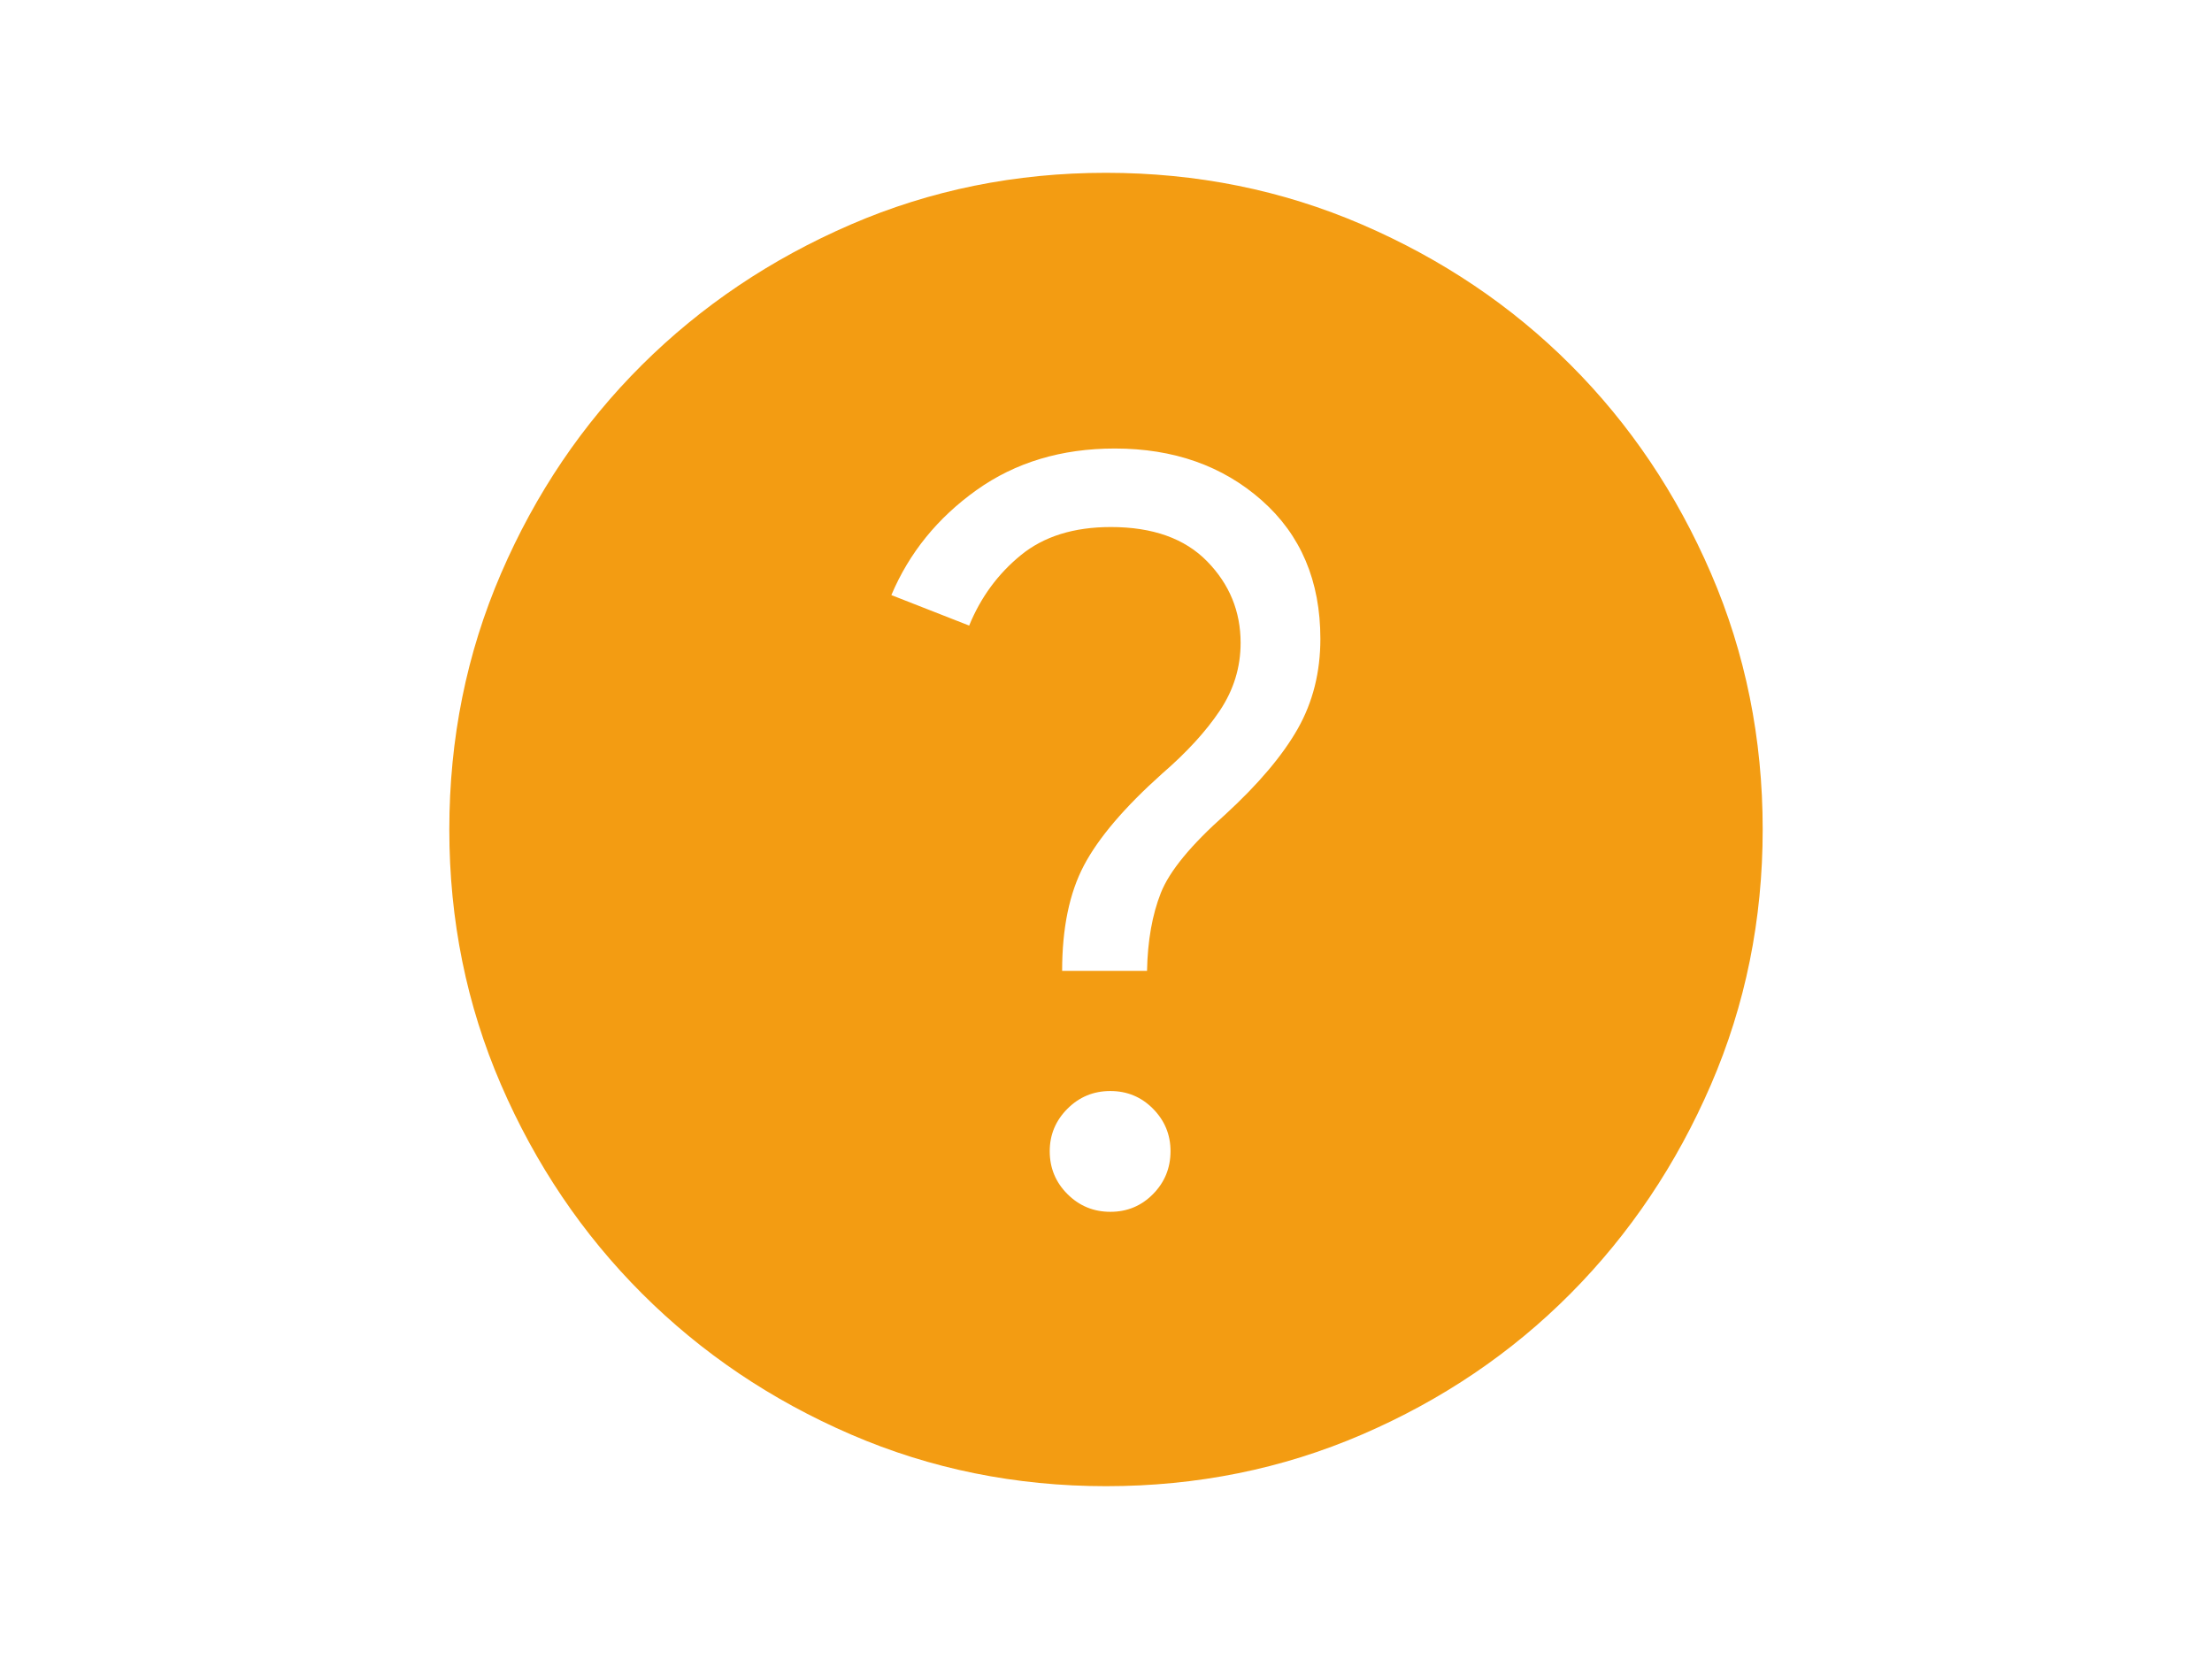 <svg xmlns="http://www.w3.org/2000/svg" height="30" fill="#F39C12" viewBox="0 96 960 960" width="40"><path d="M482.535 797.23q14.567 0 24.683-10.265 10.115-10.266 10.115-24.833 0-14.312-10.137-24.555t-24.705-10.243q-14.567 0-24.811 10.265-10.243 10.265-10.243 24.576 0 14.568 10.265 24.811 10.265 10.244 24.833 10.244Zm-27.919-139.435h49.127q.513-26.154 7.987-45.09 7.475-18.936 37.449-45.525 28.692-26.385 41.782-49.474 13.089-23.09 13.089-52.036 0-50.156-33.935-80.143-33.935-29.987-85.038-29.987-46.282 0-80.038 24.089-33.756 24.09-49.243 60.73L400.82 458q10.026-24.539 29.949-40.782 19.923-16.244 52.051-16.244 36.283 0 55.68 19.834 19.398 19.833 19.398 47.193 0 21.205-12.026 39.205-12.025 18-33.41 36.487-32.615 29.179-45.23 53.102-12.616 23.923-12.616 61Zm25.451 298.204q-78.426 0-147.666-29.92t-120.887-81.544q-51.647-51.624-81.58-120.833-29.933-69.21-29.933-147.635 0-78.836 29.92-148.204 29.92-69.369 81.544-120.682 51.624-51.314 120.833-81.247 69.21-29.933 147.635-29.933 78.836 0 148.204 29.92 69.369 29.92 120.682 81.21 51.314 51.291 81.247 120.629 29.933 69.337 29.933 148.173 0 78.426-29.92 147.666t-81.21 120.887q-51.291 51.647-120.629 81.58-69.337 29.933-148.173 29.933Z"/></svg>